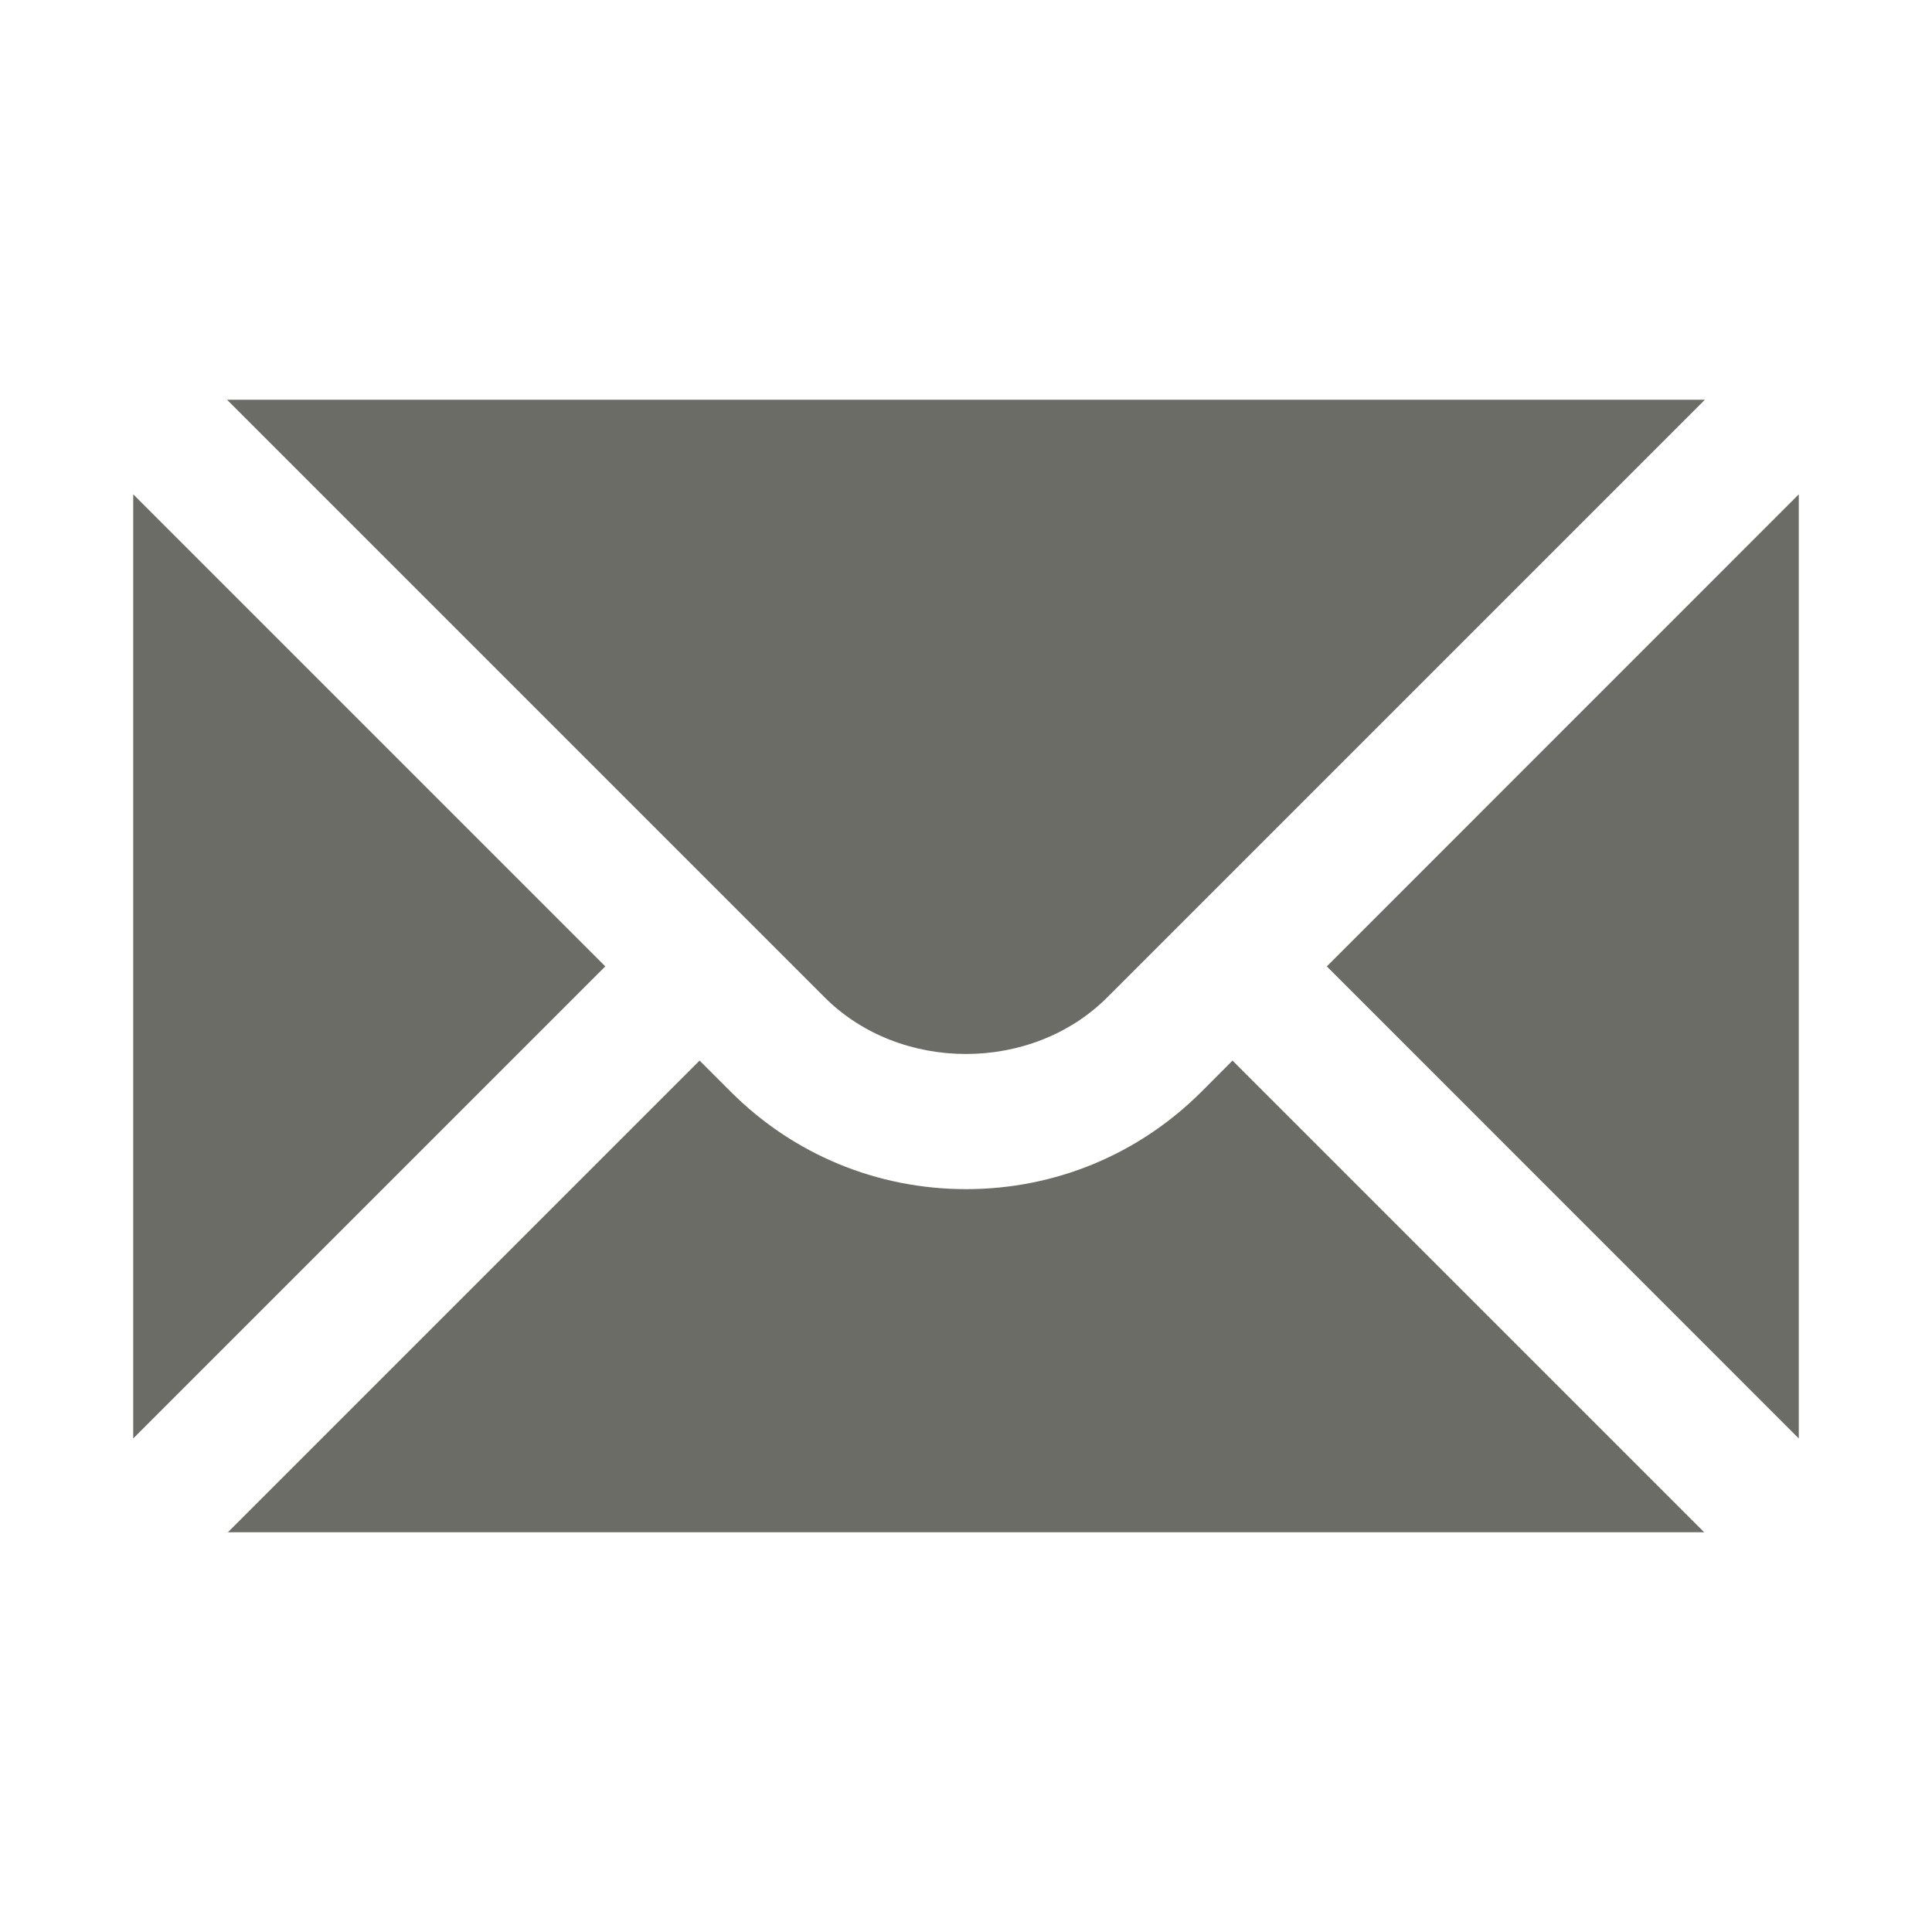 <svg width="20" height="20" viewBox="0 0 20 20" fill="none" xmlns="http://www.w3.org/2000/svg">
<path d="M1.379 5.117V14.891L6.266 10.004L1.379 5.117ZM2.35 4.138L8.537 10.325C9.318 11.106 10.681 11.106 11.462 10.325L17.649 4.138H2.35Z" fill="#6C6C67"/>
<path d="M12.439 11.3C11.788 11.951 10.922 12.31 10.001 12.31C9.079 12.31 8.213 11.951 7.563 11.3L7.242 10.979L2.359 15.862H17.642L12.759 10.979L12.439 11.3ZM13.735 10.004L18.621 14.891V5.117L13.735 10.004Z" fill="#6C6C67"/>
</svg>
